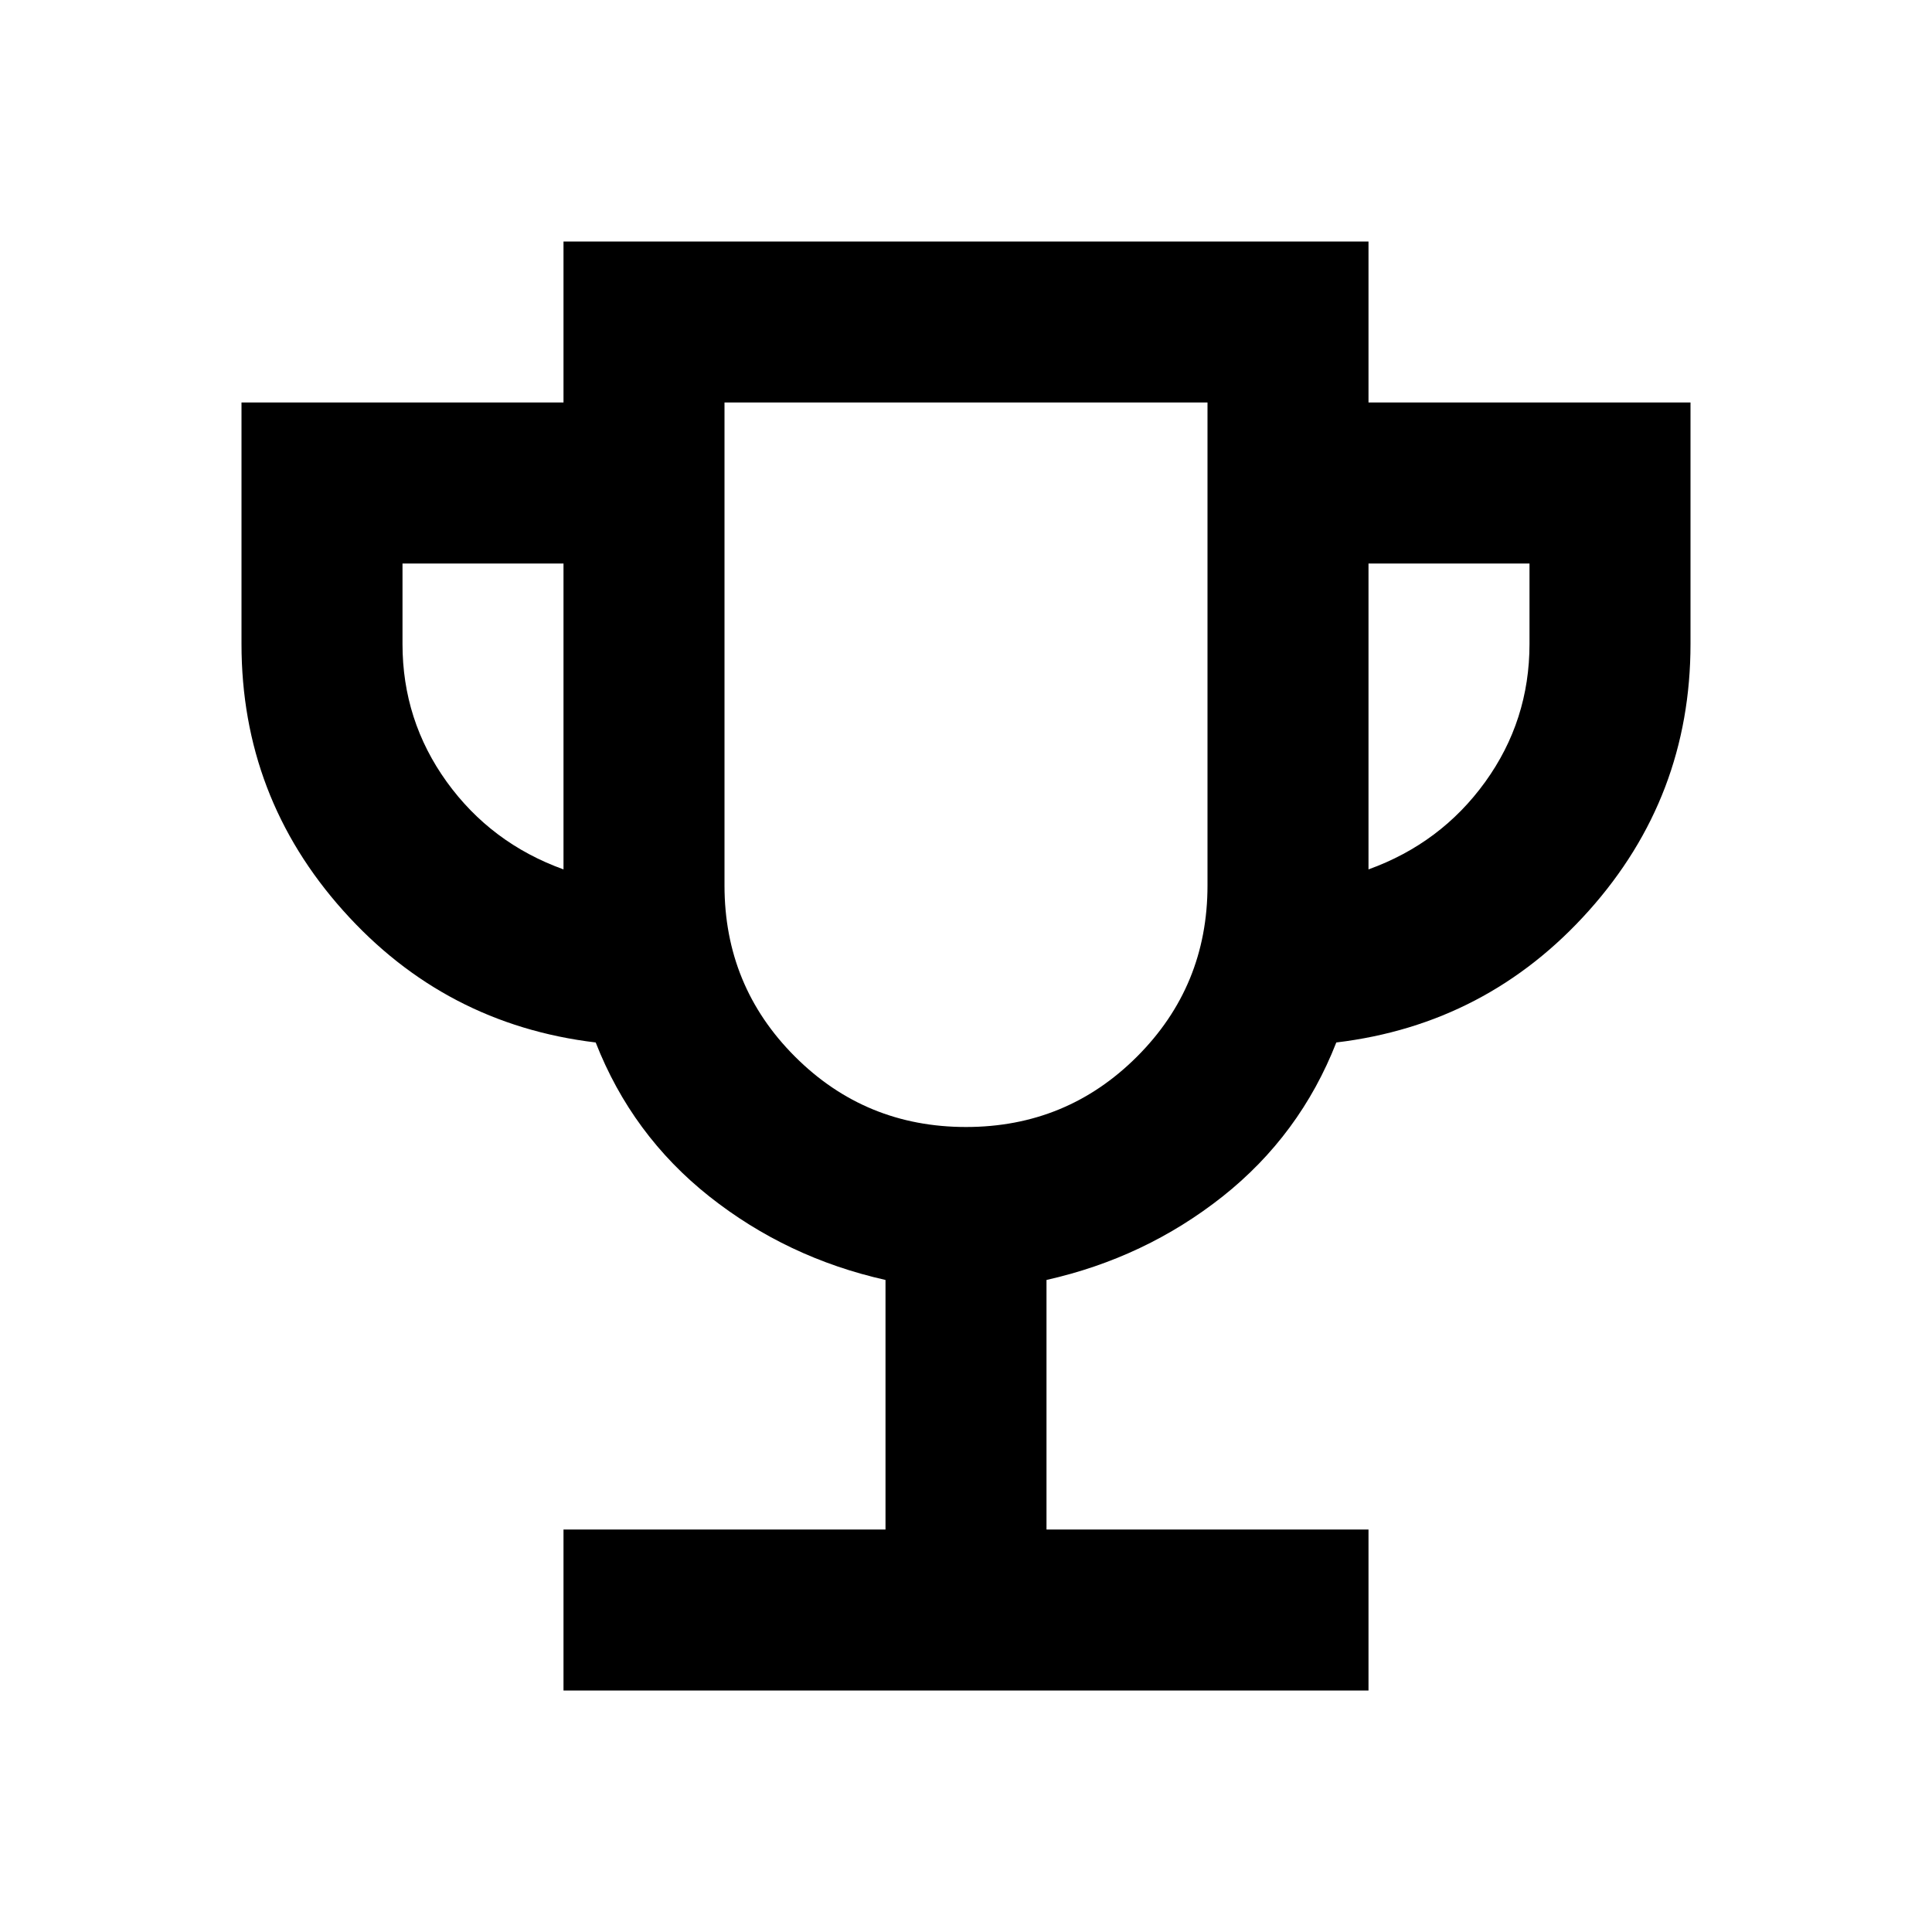 <svg height="24" viewBox="0 0 24 24" width="24" xmlns="http://www.w3.org/2000/svg"><path d="m 7,21 v -2 h 4 V 15.9 Q 9.775,15.625 8.812,14.863 7.85,14.1 7.4,12.95 5.525,12.725 4.263,11.312 3,9.9 3,8 V 5 H 7 V 3 h 10 v 2 h 4 V 8 Q 21,9.9 19.738,11.312 18.475,12.725 16.6,12.95 16.15,14.1 15.188,14.863 14.225,15.625 13,15.9 V 19 h 4 v 2 z M 7,10.8 V 7 H 5 V 8 Q 5,8.95 5.55,9.713 6.1,10.475 7,10.8 Z m 5,3.2 q 1.25,0 2.125,-0.875 Q 15,12.25 15,11 V 5 H 9 v 6 Q 9,12.25 9.875,13.125 10.75,14 12,14 Z m 5,-3.2 Q 17.9,10.475 18.45,9.713 19,8.95 19,8 V 7 H 17 Z M 12,9.5 Z"/></svg>